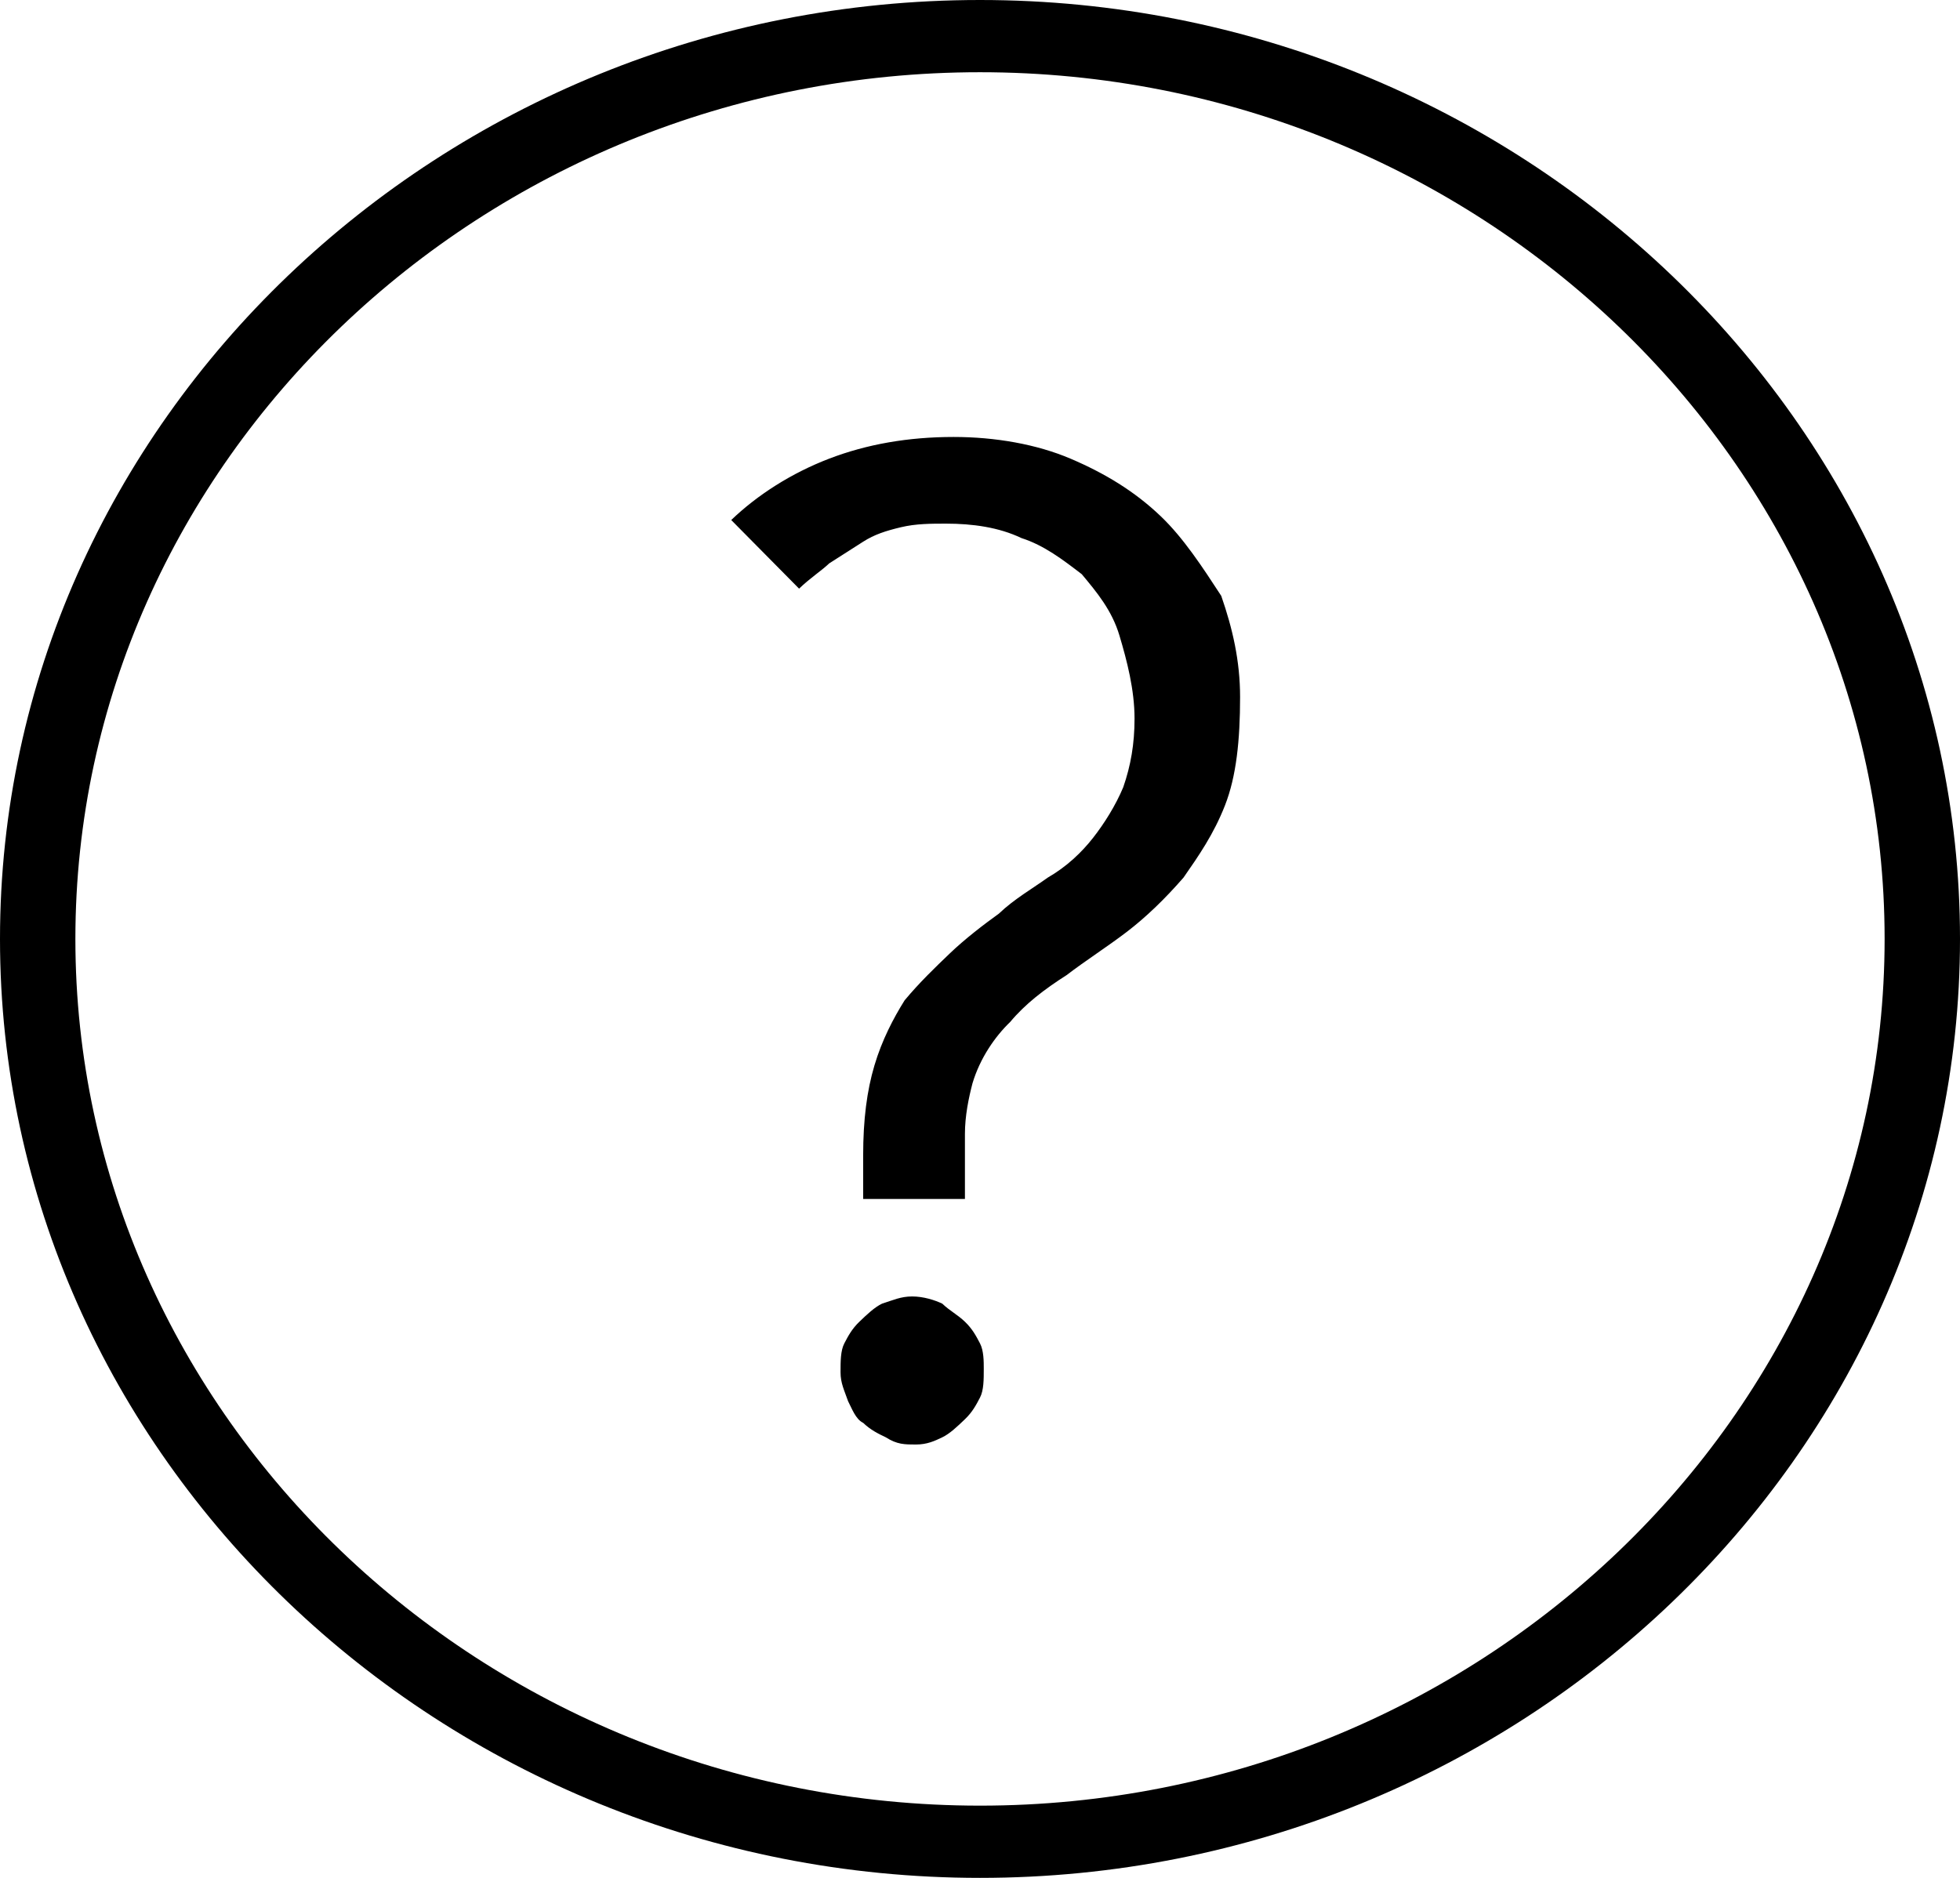 <?xml version="1.0" standalone="no"?>
<svg version="1.1" preserveAspectRatio="none" viewBox="0 0 52 52" class="ng-element" data-id="76ac3b85b4606220cd913c9031fd9b41" style="fill: rgb(0, 0, 0); width: 24px; height: 23px;" xmlns="http://www.w3.org/2000/svg"><g><g xmlns:default="http://www.w3.org/2000/svg">
	<g>
		<path d="M26,0C11.7,0,0,11.7,0,26c0,14.3,11.7,26,26,26c14.3,0,26-11.7,26-26C52,11.7,40.3,0,26,0z M26,50C12.8,50,2,39.2,2,26    C2,12.8,12.8,2,26,2c13.2,0,24,10.8,24,24C50,39.2,39.2,50,26,50z M30.8,14.3c-0.7-0.7-1.5-1.2-2.4-1.6c-0.9-0.4-2-0.6-3.1-0.6    c-1.2,0-2.3,0.2-3.3,0.6c-1,0.4-1.9,1-2.6,1.7l1.8,1.9c0.3-0.3,0.6-0.5,0.8-0.7c0.3-0.2,0.6-0.4,0.9-0.6c0.3-0.2,0.6-0.3,1-0.4    c0.4-0.1,0.8-0.1,1.2-0.1c0.7,0,1.4,0.1,2,0.4c0.6,0.2,1.1,0.6,1.6,1c0.4,0.5,0.8,1,1,1.7c0.2,0.7,0.4,1.5,0.4,2.3    c0,0.7-0.1,1.3-0.3,1.9c-0.2,0.5-0.5,1-0.8,1.4c-0.3,0.4-0.7,0.8-1.2,1.1c-0.4,0.3-0.9,0.6-1.3,1c-0.4,0.3-0.9,0.7-1.3,1.1    c-0.4,0.4-0.8,0.8-1.2,1.3c-0.3,0.5-0.6,1.1-0.8,1.8s-0.3,1.5-0.3,2.5v1.2h2.7c0-0.7,0-1.3,0-1.8c0-0.5,0.1-1,0.2-1.4    c0.2-0.7,0.6-1.3,1-1.7c0.4-0.5,0.9-0.9,1.5-1.3c0.5-0.4,1.1-0.8,1.6-1.2c0.5-0.4,1-0.9,1.5-1.5c0.4-0.6,0.8-1.2,1.1-2    c0.3-0.8,0.4-1.8,0.4-3c0-1-0.2-1.9-0.5-2.8C31.9,15.7,31.4,14.9,30.8,14.3z M25.6,36.6c-0.2-0.2-0.4-0.3-0.6-0.5    c-0.2-0.1-0.5-0.2-0.8-0.2c-0.3,0-0.5,0.1-0.8,0.2c-0.2,0.1-0.4,0.3-0.6,0.5c-0.2,0.2-0.3,0.4-0.4,0.6c-0.1,0.2-0.1,0.5-0.1,0.8    c0,0.3,0.1,0.5,0.2,0.8c0.1,0.2,0.2,0.5,0.4,0.6c0.2,0.2,0.4,0.3,0.6,0.4C23.8,40,24,40,24.3,40c0.3,0,0.5-0.1,0.7-0.2    c0.2-0.1,0.4-0.3,0.6-0.5c0.2-0.2,0.3-0.4,0.4-0.6c0.1-0.2,0.1-0.5,0.1-0.8c0-0.2,0-0.5-0.1-0.7C25.9,37,25.8,36.8,25.6,36.6z" style="fill: rgb(0, 0, 0);"/>
	</g>
</g></g></svg>